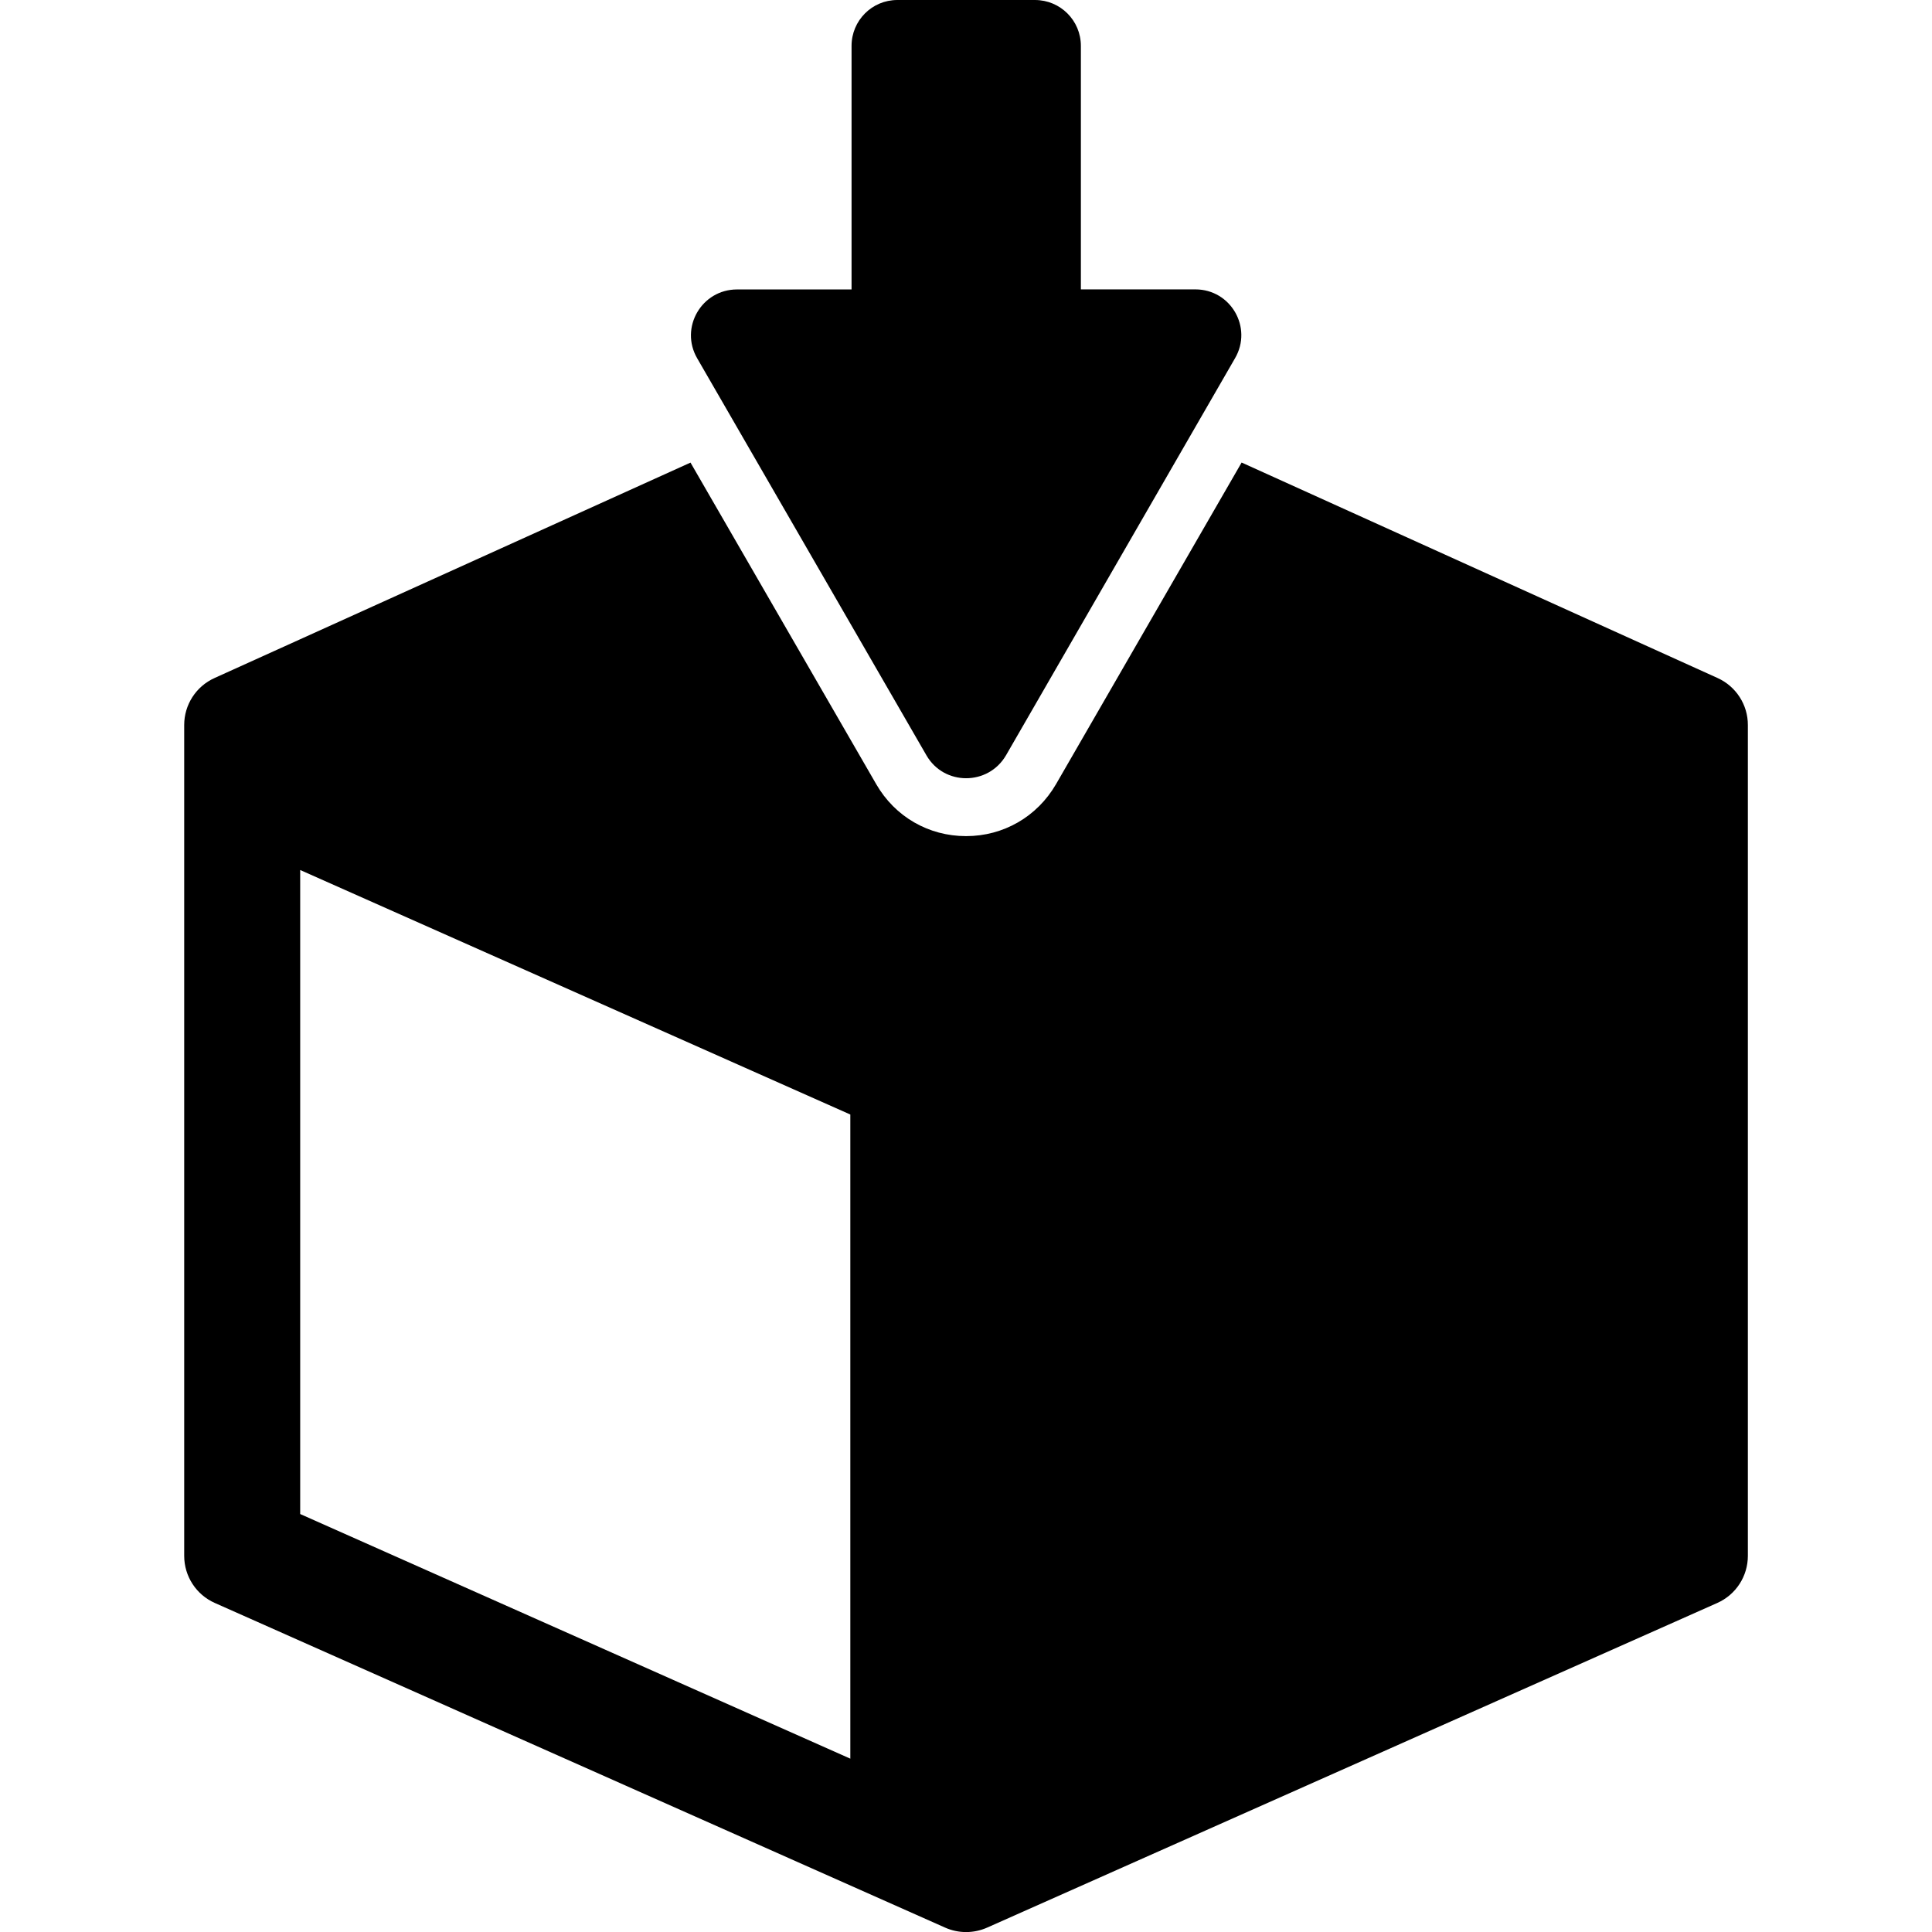<?xml version="1.0" encoding="iso-8859-1"?>
<!-- Generator: Adobe Illustrator 16.0.0, SVG Export Plug-In . SVG Version: 6.00 Build 0)  -->
<!DOCTYPE svg PUBLIC "-//W3C//DTD SVG 1.1//EN" "http://www.w3.org/Graphics/SVG/1.1/DTD/svg11.dtd">
<svg version="1.1" id="Capa_1" xmlns="http://www.w3.org/2000/svg" xmlns:xlink="http://www.w3.org/1999/xlink" x="0px" y="0px"
	 width="31.298px" height="31.299px" viewBox="0 0 31.298 31.299" style="enable-background:new 0 0 31.298 31.299;"
	 xml:space="preserve">
<g>
	<g>
		<g>
			<path d="M15.008,12.236c0.285,0.495,1,0.495,1.289,0l3.711-6.434c0.287-0.495-0.069-1.114-0.643-1.114h-1.855V0.743
				c0-0.41-0.332-0.743-0.744-0.743h-2.229c-0.411,0-0.742,0.333-0.742,0.743v3.946h-1.855c-0.574,0-0.933,0.619-0.646,1.115
				L15.008,12.236z"/>
		</g>
		<g>
			<path d="M27.825,10.984l-7.711-3.491l-3.007,5.211c-0.307,0.528-0.852,0.841-1.457,0.841c-0.607,0-1.151-0.314-1.455-0.841
				l-3.009-5.21l-7.711,3.49c-0.299,0.135-0.491,0.432-0.491,0.761v13.459c0,0.331,0.194,0.63,0.497,0.764l11.83,5.259
				c0.216,0.096,0.463,0.096,0.68,0l11.828-5.259c0.302-0.134,0.496-0.433,0.496-0.764V11.745
				C28.316,11.417,28.123,11.119,27.825,10.984z M13.775,28.49l-8.912-3.963V14.094l8.912,3.961V28.49z"/>
		</g>
	</g>
</g>
<g>
</g>
<g>
</g>
<g>
</g>
<g>
</g>
<g>
</g>
<g>
</g>
<g>
</g>
<g>
</g>
<g>
</g>
<g>
</g>
<g>
</g>
<g>
</g>
<g>
</g>
<g>
</g>
<g>
</g>
</svg>
